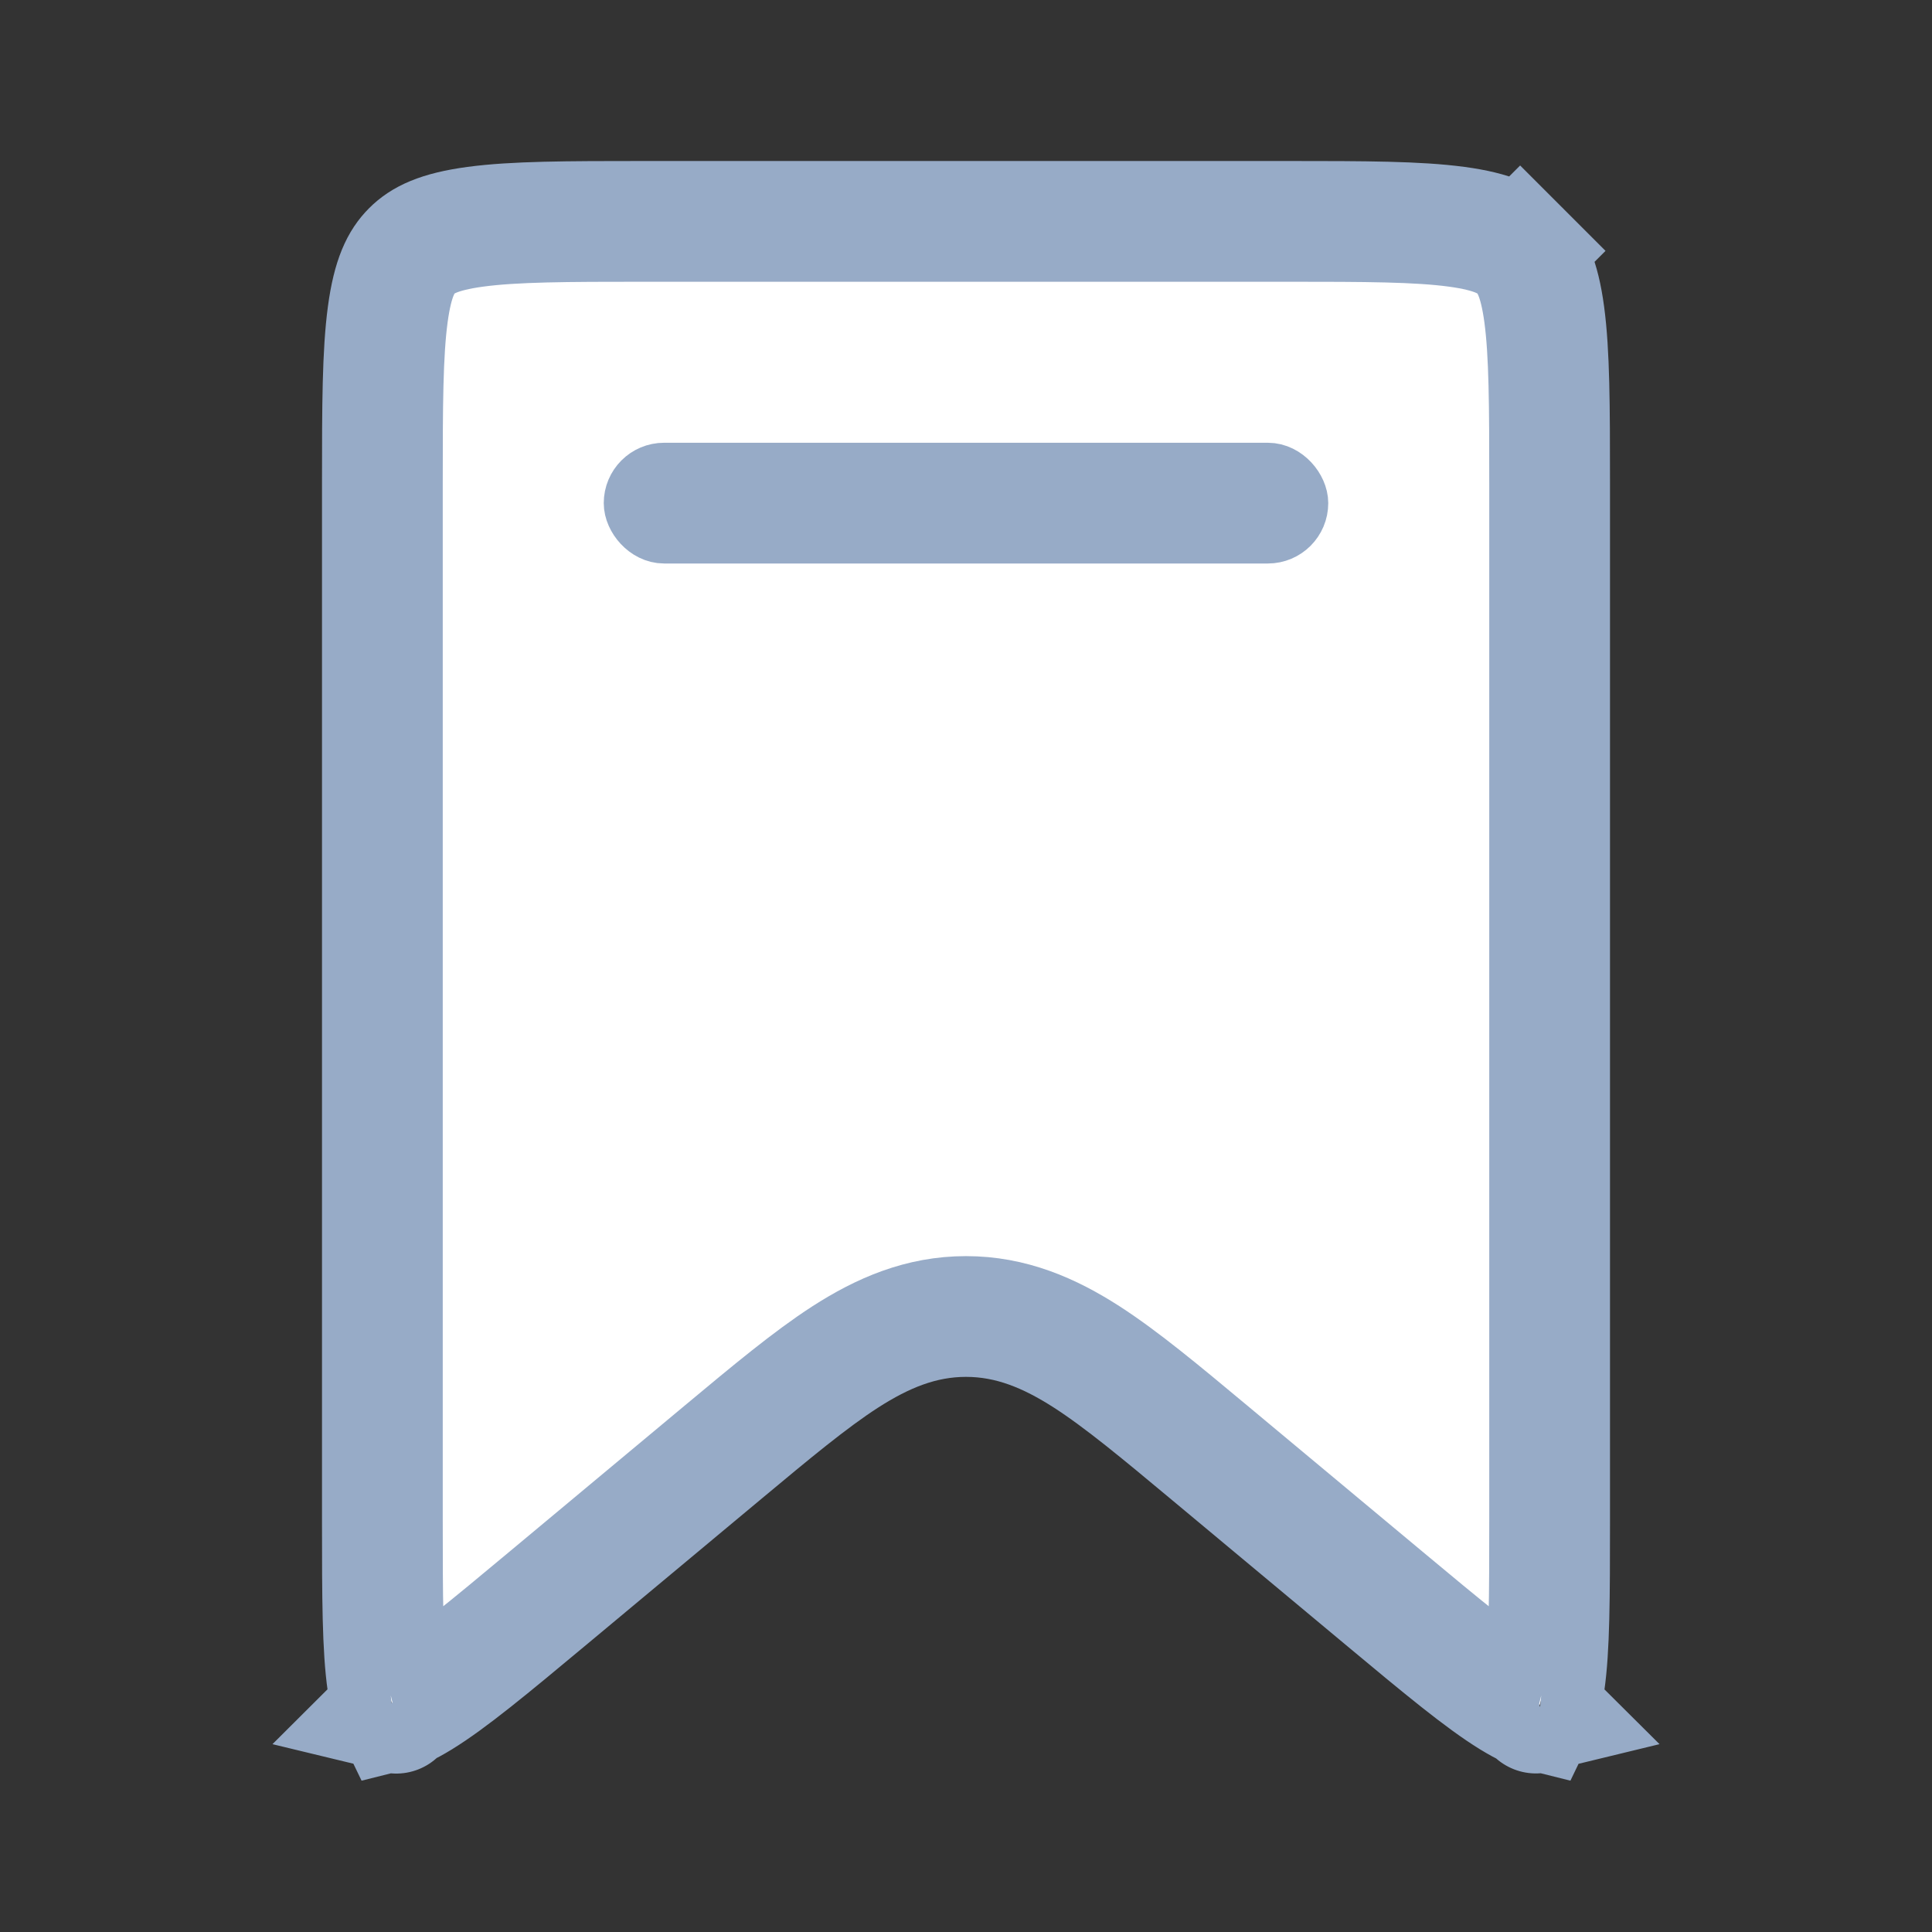 <svg width="24" height="24" viewBox="0 0 24 24" fill="none" xmlns="http://www.w3.org/2000/svg">
<rect x="0" y="0" width="24" height="24" fill="#333333" stroke="none"/>
<path d="M4.75 6C4.75 5.036 4.752 4.388 4.817 3.905C4.879 3.444 4.986 3.246 5.116 3.116C5.246 2.986 5.444 2.879 5.905 2.817C6.388 2.752 7.036 2.75 8 2.75H16C16.964 2.75 17.612 2.752 18.095 2.817C18.556 2.879 18.754 2.986 18.884 3.116L19.414 2.586L18.884 3.116C19.014 3.246 19.121 3.444 19.183 3.905C19.248 4.388 19.25 5.036 19.25 6V18.898C19.25 19.848 19.248 20.474 19.186 20.903C19.157 21.103 19.122 21.203 19.1 21.248C19.051 21.236 18.953 21.199 18.78 21.093C18.411 20.866 17.929 20.467 17.2 19.859L15.042 18.06L15.006 18.03C14.424 17.545 13.935 17.137 13.499 16.856C13.037 16.559 12.56 16.354 12 16.354C11.44 16.354 10.963 16.559 10.501 16.856C10.065 17.137 9.576 17.545 8.994 18.03L8.958 18.06L6.8 19.859C6.071 20.467 5.589 20.866 5.22 21.093C5.047 21.199 4.949 21.236 4.9 21.248C4.878 21.203 4.843 21.103 4.814 20.903C4.752 20.474 4.75 19.848 4.75 18.899V6ZM19.078 21.282C19.078 21.282 19.08 21.278 19.087 21.272C19.081 21.28 19.078 21.283 19.078 21.282ZM19.127 21.253C19.136 21.252 19.14 21.252 19.141 21.253C19.141 21.253 19.137 21.254 19.127 21.253ZM4.859 21.253C4.86 21.252 4.864 21.252 4.873 21.253C4.863 21.254 4.859 21.253 4.859 21.253ZM4.913 21.272C4.92 21.277 4.923 21.282 4.922 21.282C4.922 21.283 4.919 21.28 4.913 21.272Z" fill="white" stroke="#97ABC7" stroke-width="1.5" stroke-linecap="round"/>
<rect x="7.875" y="5.875" width="8.25" height="0.75" rx="0.375" stroke="#97ABC7" stroke-width="0.75" stroke-linecap="round"/>
</svg>
